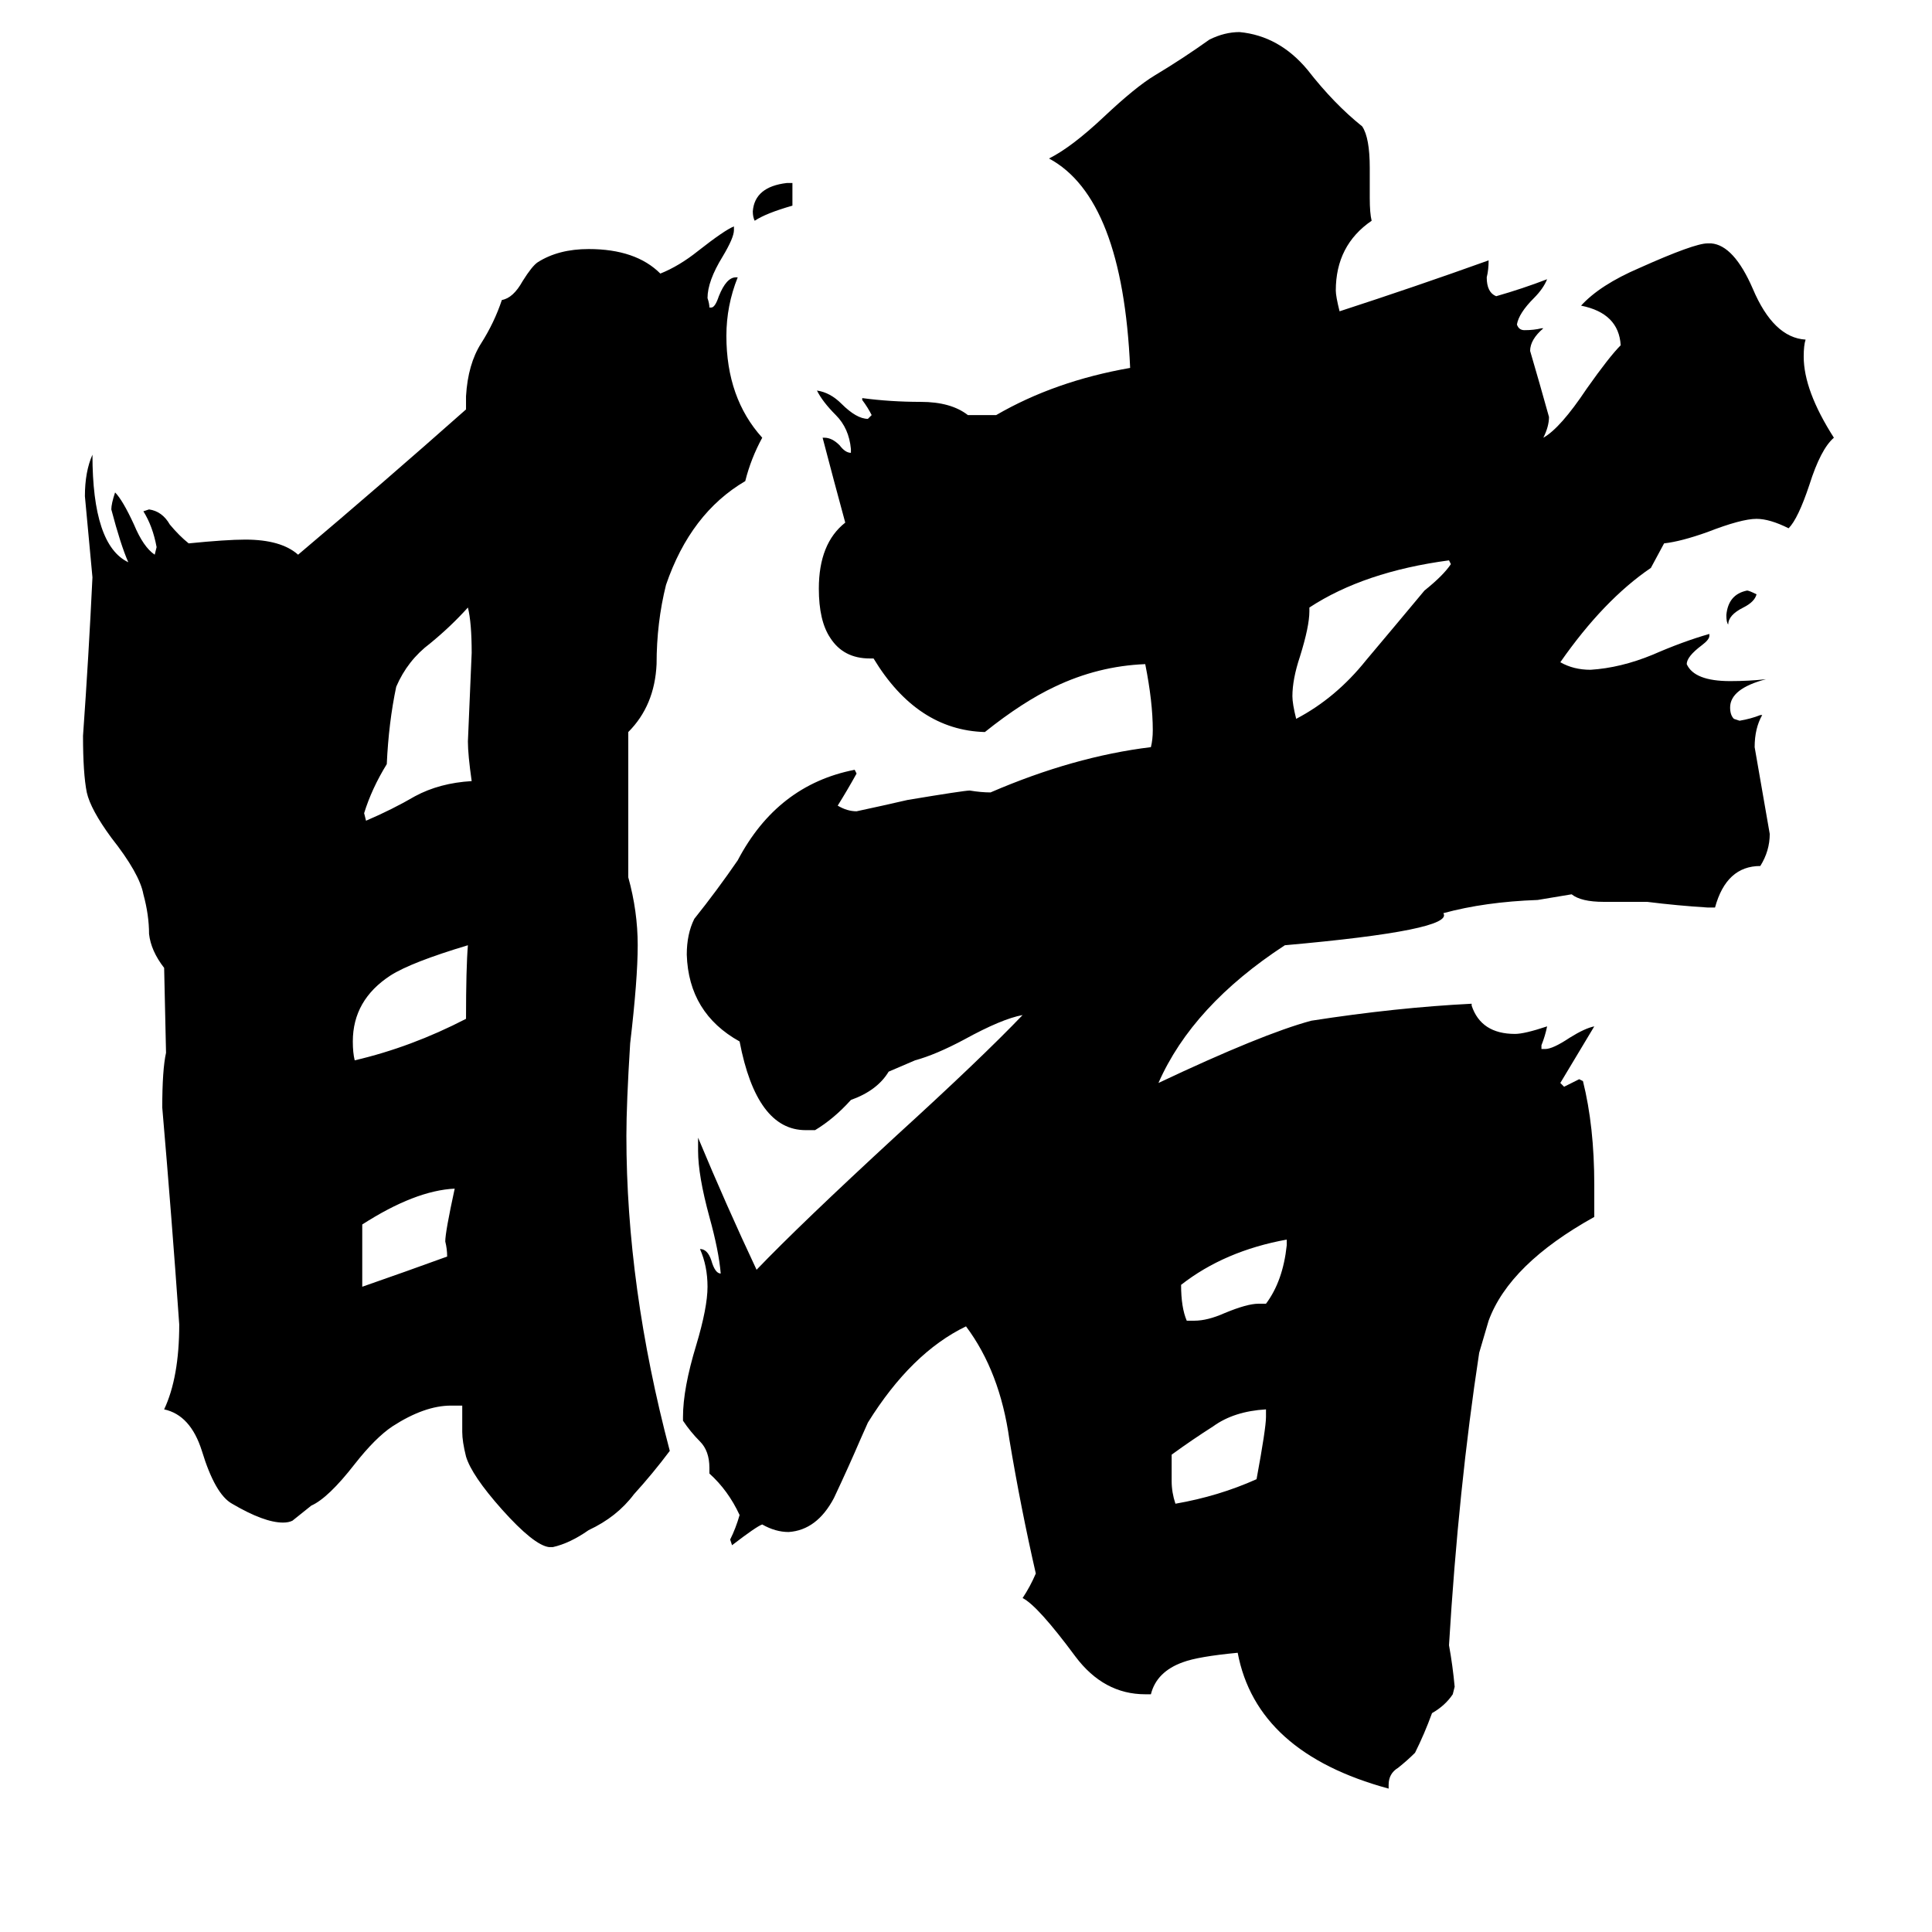 <svg xmlns="http://www.w3.org/2000/svg" viewBox="0 -800 1024 1024">
	<path fill="#000000" d="M241 -170Q220 -169 192 -151V-118Q215 -126 237 -134Q237 -138 236 -142Q236 -147 241 -170ZM248 -299Q218 -290 207 -283Q187 -270 187 -248Q187 -242 188 -238Q218 -245 247 -260Q247 -287 248 -299ZM250 -386Q248 -400 248 -407Q249 -430 250 -454Q250 -470 248 -478Q239 -468 228 -459Q216 -450 210 -436Q206 -417 205 -395Q197 -382 193 -369L194 -365Q208 -371 220 -378Q233 -385 250 -386ZM671 -49V-53Q654 -52 643 -44Q632 -37 621 -29V-15Q621 -9 623 -3Q646 -7 666 -16Q671 -43 671 -49ZM682 -140V-143Q649 -137 626 -119Q626 -107 629 -100H633Q640 -100 649 -104Q661 -109 667 -109H671Q680 -121 682 -140ZM769 -501L768 -503Q723 -497 694 -478V-476Q694 -468 689 -452Q685 -440 685 -431Q685 -427 687 -419Q708 -430 724 -450Q740 -469 755 -487Q765 -495 769 -501ZM333 -335Q338 -317 338 -299Q338 -281 334 -247Q332 -215 332 -198Q332 -118 355 -31Q346 -19 336 -8Q327 4 312 11Q302 18 293 20H291Q283 19 266 0Q250 -18 247 -28Q245 -36 245 -41V-55H239Q225 -55 208 -44Q199 -38 188 -24Q174 -6 165 -2Q160 2 155 6Q153 7 150 7Q140 7 123 -3Q114 -8 107 -31Q101 -50 87 -53Q95 -70 95 -98Q91 -155 86 -213Q86 -233 88 -242L87 -287Q80 -296 79 -305Q79 -315 76 -326Q74 -337 59 -356Q48 -371 46 -380Q44 -390 44 -410Q47 -452 49 -494Q47 -515 45 -537Q45 -550 49 -559Q49 -511 68 -502Q64 -511 59 -530Q59 -533 61 -539Q65 -535 71 -522Q76 -510 82 -506L83 -510Q81 -521 76 -529L79 -530Q86 -529 90 -522Q95 -516 100 -512Q120 -514 130 -514Q149 -514 158 -506Q203 -544 247 -583V-590Q248 -607 255 -618Q262 -629 266 -641Q272 -642 277 -651Q282 -659 285 -661Q296 -668 312 -668Q337 -668 350 -655Q360 -659 370 -667Q384 -678 389 -680V-678Q389 -674 383 -664Q375 -651 375 -642Q376 -639 376 -637H377Q379 -637 381 -643Q385 -653 390 -653H391Q385 -638 385 -622Q385 -589 404 -568Q398 -557 395 -545Q366 -528 353 -490Q348 -470 348 -448Q347 -426 333 -412ZM875 -499Q850 -482 827 -449Q834 -445 843 -445Q859 -446 876 -453Q892 -460 906 -464V-463Q906 -461 902 -458Q894 -452 894 -448Q898 -439 917 -439Q927 -439 936 -440Q917 -435 917 -425Q917 -421 919 -419L922 -418Q928 -419 933 -421H934Q930 -414 930 -404Q934 -381 938 -358Q938 -349 933 -341Q915 -341 909 -319H905Q889 -320 873 -322H850Q838 -322 833 -326L815 -323Q787 -322 765 -316Q771 -307 681 -299Q632 -267 614 -226Q669 -252 695 -259Q740 -266 780 -268V-267Q785 -252 803 -252Q808 -252 820 -256Q819 -251 817 -246V-244H819Q823 -244 832 -250Q840 -255 845 -256Q836 -241 827 -226L829 -224Q833 -226 837 -228L839 -227Q845 -203 845 -172V-155Q800 -130 789 -100L784 -83Q773 -11 768 72Q770 83 771 94L770 98Q766 104 759 108Q755 119 750 129Q746 133 741 137Q736 140 736 146V148Q666 129 656 76Q635 78 627 81Q613 86 610 98H607Q585 98 570 78Q550 51 542 47Q546 41 549 34Q541 -1 535 -37Q530 -73 512 -97Q483 -83 460 -46L456 -37Q450 -23 442 -6Q433 11 418 12Q411 12 404 8Q401 9 388 19L387 16Q390 10 392 3Q386 -10 376 -19V-22Q376 -31 371 -36Q366 -41 362 -47V-49Q362 -64 369 -87Q375 -107 375 -118Q375 -129 371 -138Q375 -138 377 -132Q379 -125 382 -125Q381 -137 376 -155Q370 -177 370 -190V-197Q385 -161 401 -127Q424 -151 475 -198Q520 -239 542 -262Q531 -260 511 -249Q496 -241 485 -238L471 -232Q465 -222 451 -217Q442 -207 432 -201H427Q401 -201 392 -248Q365 -263 364 -294Q364 -305 368 -313Q380 -328 391 -344Q412 -384 453 -392L454 -390Q449 -381 444 -373Q449 -370 454 -370Q468 -373 481 -376Q511 -381 514 -381Q520 -380 525 -380Q569 -399 610 -404Q611 -408 611 -413Q611 -428 607 -448Q582 -447 559 -436Q542 -428 522 -412Q486 -413 463 -451H461Q447 -451 440 -462Q434 -471 434 -488Q434 -512 448 -523Q442 -545 436 -568H437Q441 -568 445 -564Q448 -560 451 -560V-562Q450 -573 443 -580Q436 -587 433 -593Q440 -592 446 -586Q454 -578 460 -578L462 -580Q460 -584 457 -588V-589Q472 -587 488 -587Q504 -587 513 -580H528Q559 -598 599 -605Q595 -695 556 -716Q568 -722 585 -738Q602 -754 612 -760Q627 -769 641 -779Q649 -783 657 -783Q678 -781 693 -763Q707 -745 722 -733Q726 -727 726 -711V-695Q726 -687 727 -683Q708 -670 708 -646Q708 -643 710 -635Q750 -648 789 -662Q789 -657 788 -653Q788 -645 793 -643Q807 -647 820 -652Q818 -647 813 -642Q805 -634 804 -628Q805 -625 808 -625Q813 -625 817 -626H818Q811 -620 811 -614Q816 -597 821 -579Q821 -574 818 -568Q827 -573 841 -594Q853 -611 859 -617Q858 -634 838 -638Q848 -649 869 -658Q898 -671 905 -671H907Q919 -670 929 -647Q940 -621 957 -620Q956 -617 956 -611Q956 -593 972 -568Q965 -562 959 -543Q953 -525 948 -520Q938 -525 931 -525Q923 -525 905 -518Q891 -513 882 -512ZM420 -703V-691Q406 -687 400 -683Q399 -685 399 -688Q400 -701 417 -703ZM931 -485Q930 -481 924 -478Q916 -474 916 -469Q915 -470 915 -474Q916 -485 926 -487Q927 -487 931 -485Z"/>
</svg>
